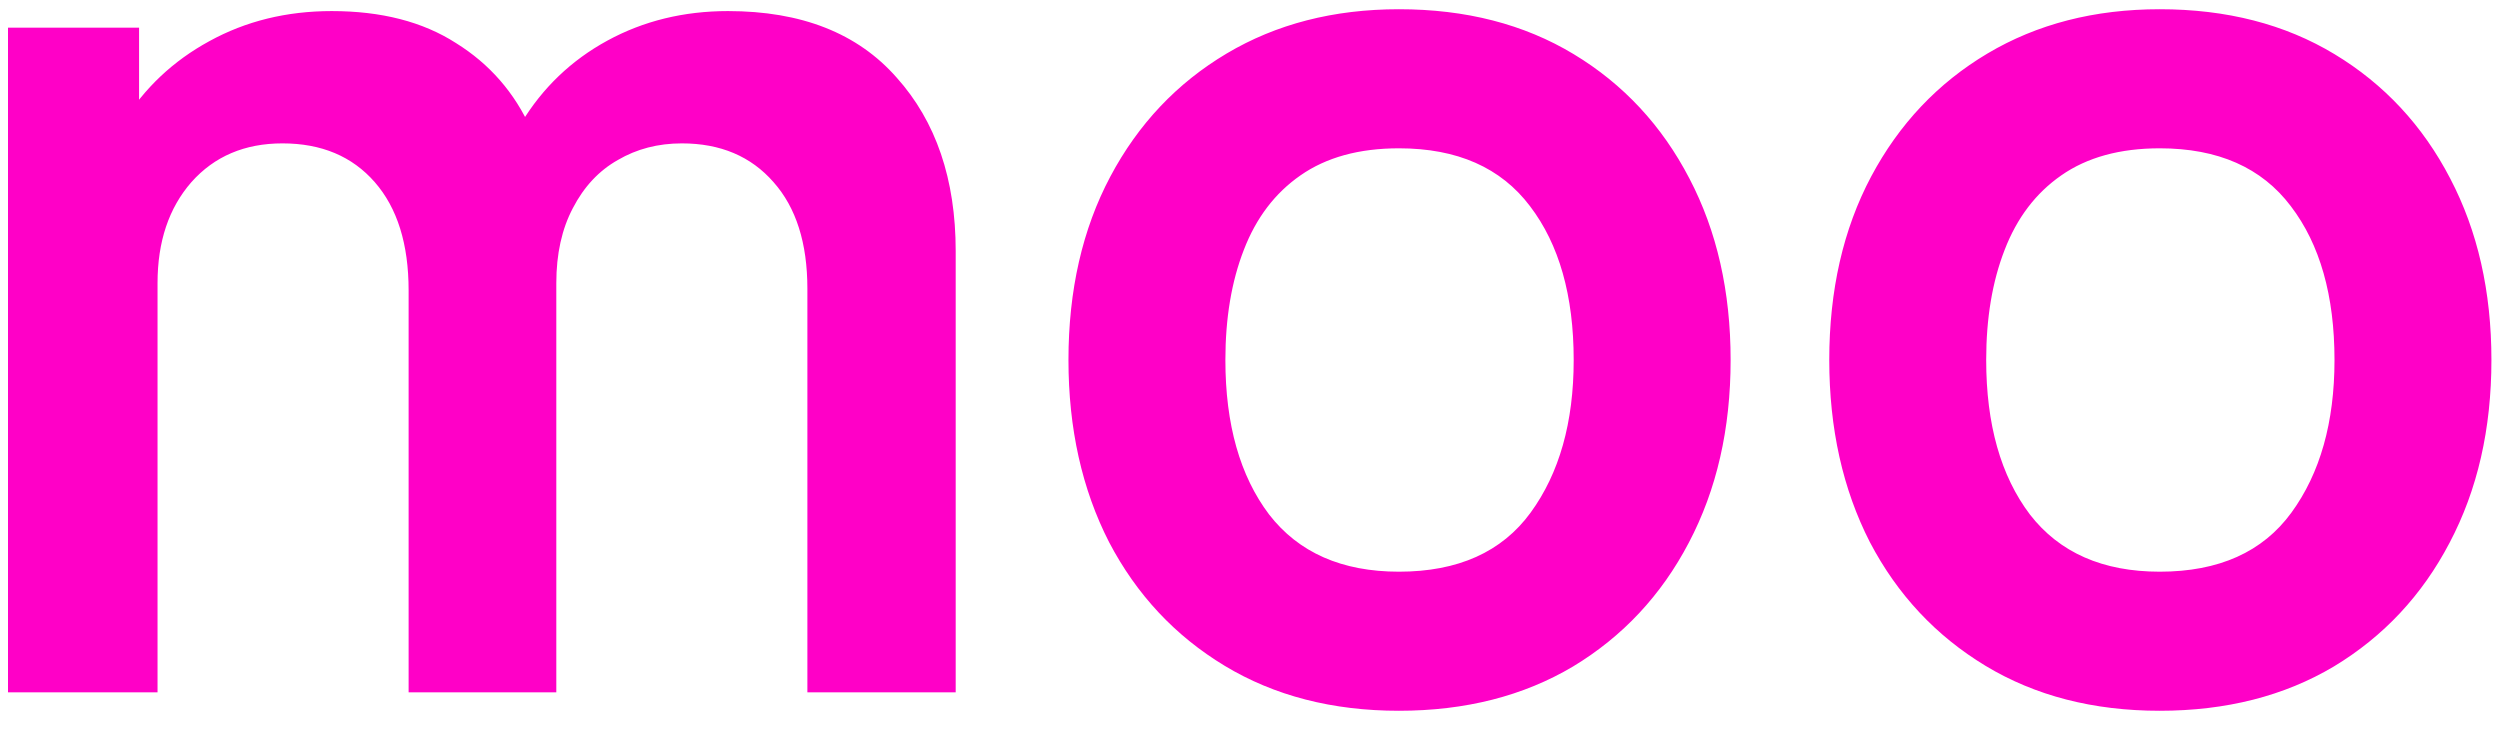 <svg width="65" height="19" viewBox="0 0 65 19" fill="none" xmlns="http://www.w3.org/2000/svg">
<path d="M20.992 18V7.504C20.992 6.32 20.699 5.397 20.112 4.736C19.525 4.064 18.731 3.728 17.728 3.728C17.109 3.728 16.555 3.872 16.064 4.16C15.573 4.437 15.184 4.853 14.896 5.408C14.608 5.952 14.464 6.603 14.464 7.36L12.752 6.352C12.741 5.157 13.008 4.107 13.552 3.2C14.107 2.283 14.853 1.568 15.792 1.056C16.731 0.544 17.776 0.288 18.928 0.288C20.837 0.288 22.299 0.864 23.312 2.016C24.336 3.157 24.848 4.661 24.848 6.528V18H20.992ZM0.208 18V0.72H3.616V6.08H4.096V18H0.208ZM10.624 18V7.552C10.624 6.347 10.331 5.408 9.744 4.736C9.157 4.064 8.357 3.728 7.344 3.728C6.363 3.728 5.573 4.064 4.976 4.736C4.389 5.408 4.096 6.283 4.096 7.36L2.368 6.208C2.368 5.088 2.645 4.08 3.2 3.184C3.755 2.288 4.501 1.584 5.44 1.072C6.389 0.549 7.451 0.288 8.624 0.288C9.915 0.288 10.992 0.565 11.856 1.12C12.731 1.664 13.381 2.411 13.808 3.36C14.245 4.299 14.464 5.36 14.464 6.544V18H10.624ZM36.372 18.48C34.644 18.48 33.135 18.091 31.844 17.312C30.553 16.533 29.551 15.461 28.836 14.096C28.132 12.72 27.78 11.141 27.78 9.36C27.78 7.547 28.143 5.957 28.868 4.592C29.593 3.227 30.601 2.16 31.892 1.392C33.183 0.624 34.676 0.24 36.372 0.24C38.111 0.24 39.625 0.629 40.916 1.408C42.207 2.187 43.209 3.264 43.924 4.64C44.639 6.005 44.996 7.579 44.996 9.36C44.996 11.152 44.633 12.736 43.908 14.112C43.193 15.477 42.191 16.549 40.9 17.328C39.609 18.096 38.1 18.48 36.372 18.48ZM36.372 14.864C37.908 14.864 39.049 14.352 39.796 13.328C40.543 12.304 40.916 10.981 40.916 9.36C40.916 7.685 40.537 6.352 39.78 5.36C39.023 4.357 37.887 3.856 36.372 3.856C35.337 3.856 34.484 4.091 33.812 4.56C33.151 5.019 32.66 5.664 32.34 6.496C32.02 7.317 31.86 8.272 31.86 9.36C31.86 11.035 32.239 12.373 32.996 13.376C33.764 14.368 34.889 14.864 36.372 14.864ZM56.153 18.48C54.425 18.48 52.916 18.091 51.625 17.312C50.335 16.533 49.332 15.461 48.617 14.096C47.913 12.72 47.561 11.141 47.561 9.36C47.561 7.547 47.924 5.957 48.649 4.592C49.375 3.227 50.383 2.16 51.673 1.392C52.964 0.624 54.457 0.24 56.153 0.24C57.892 0.24 59.407 0.629 60.697 1.408C61.988 2.187 62.991 3.264 63.705 4.64C64.42 6.005 64.777 7.579 64.777 9.36C64.777 11.152 64.415 12.736 63.689 14.112C62.975 15.477 61.972 16.549 60.681 17.328C59.391 18.096 57.881 18.48 56.153 18.48ZM56.153 14.864C57.689 14.864 58.831 14.352 59.577 13.328C60.324 12.304 60.697 10.981 60.697 9.36C60.697 7.685 60.319 6.352 59.561 5.36C58.804 4.357 57.668 3.856 56.153 3.856C55.119 3.856 54.265 4.091 53.593 4.56C52.932 5.019 52.441 5.664 52.121 6.496C51.801 7.317 51.641 8.272 51.641 9.36C51.641 11.035 52.02 12.373 52.777 13.376C53.545 14.368 54.671 14.864 56.153 14.864Z" fill="#FF00C7"/>
</svg>
